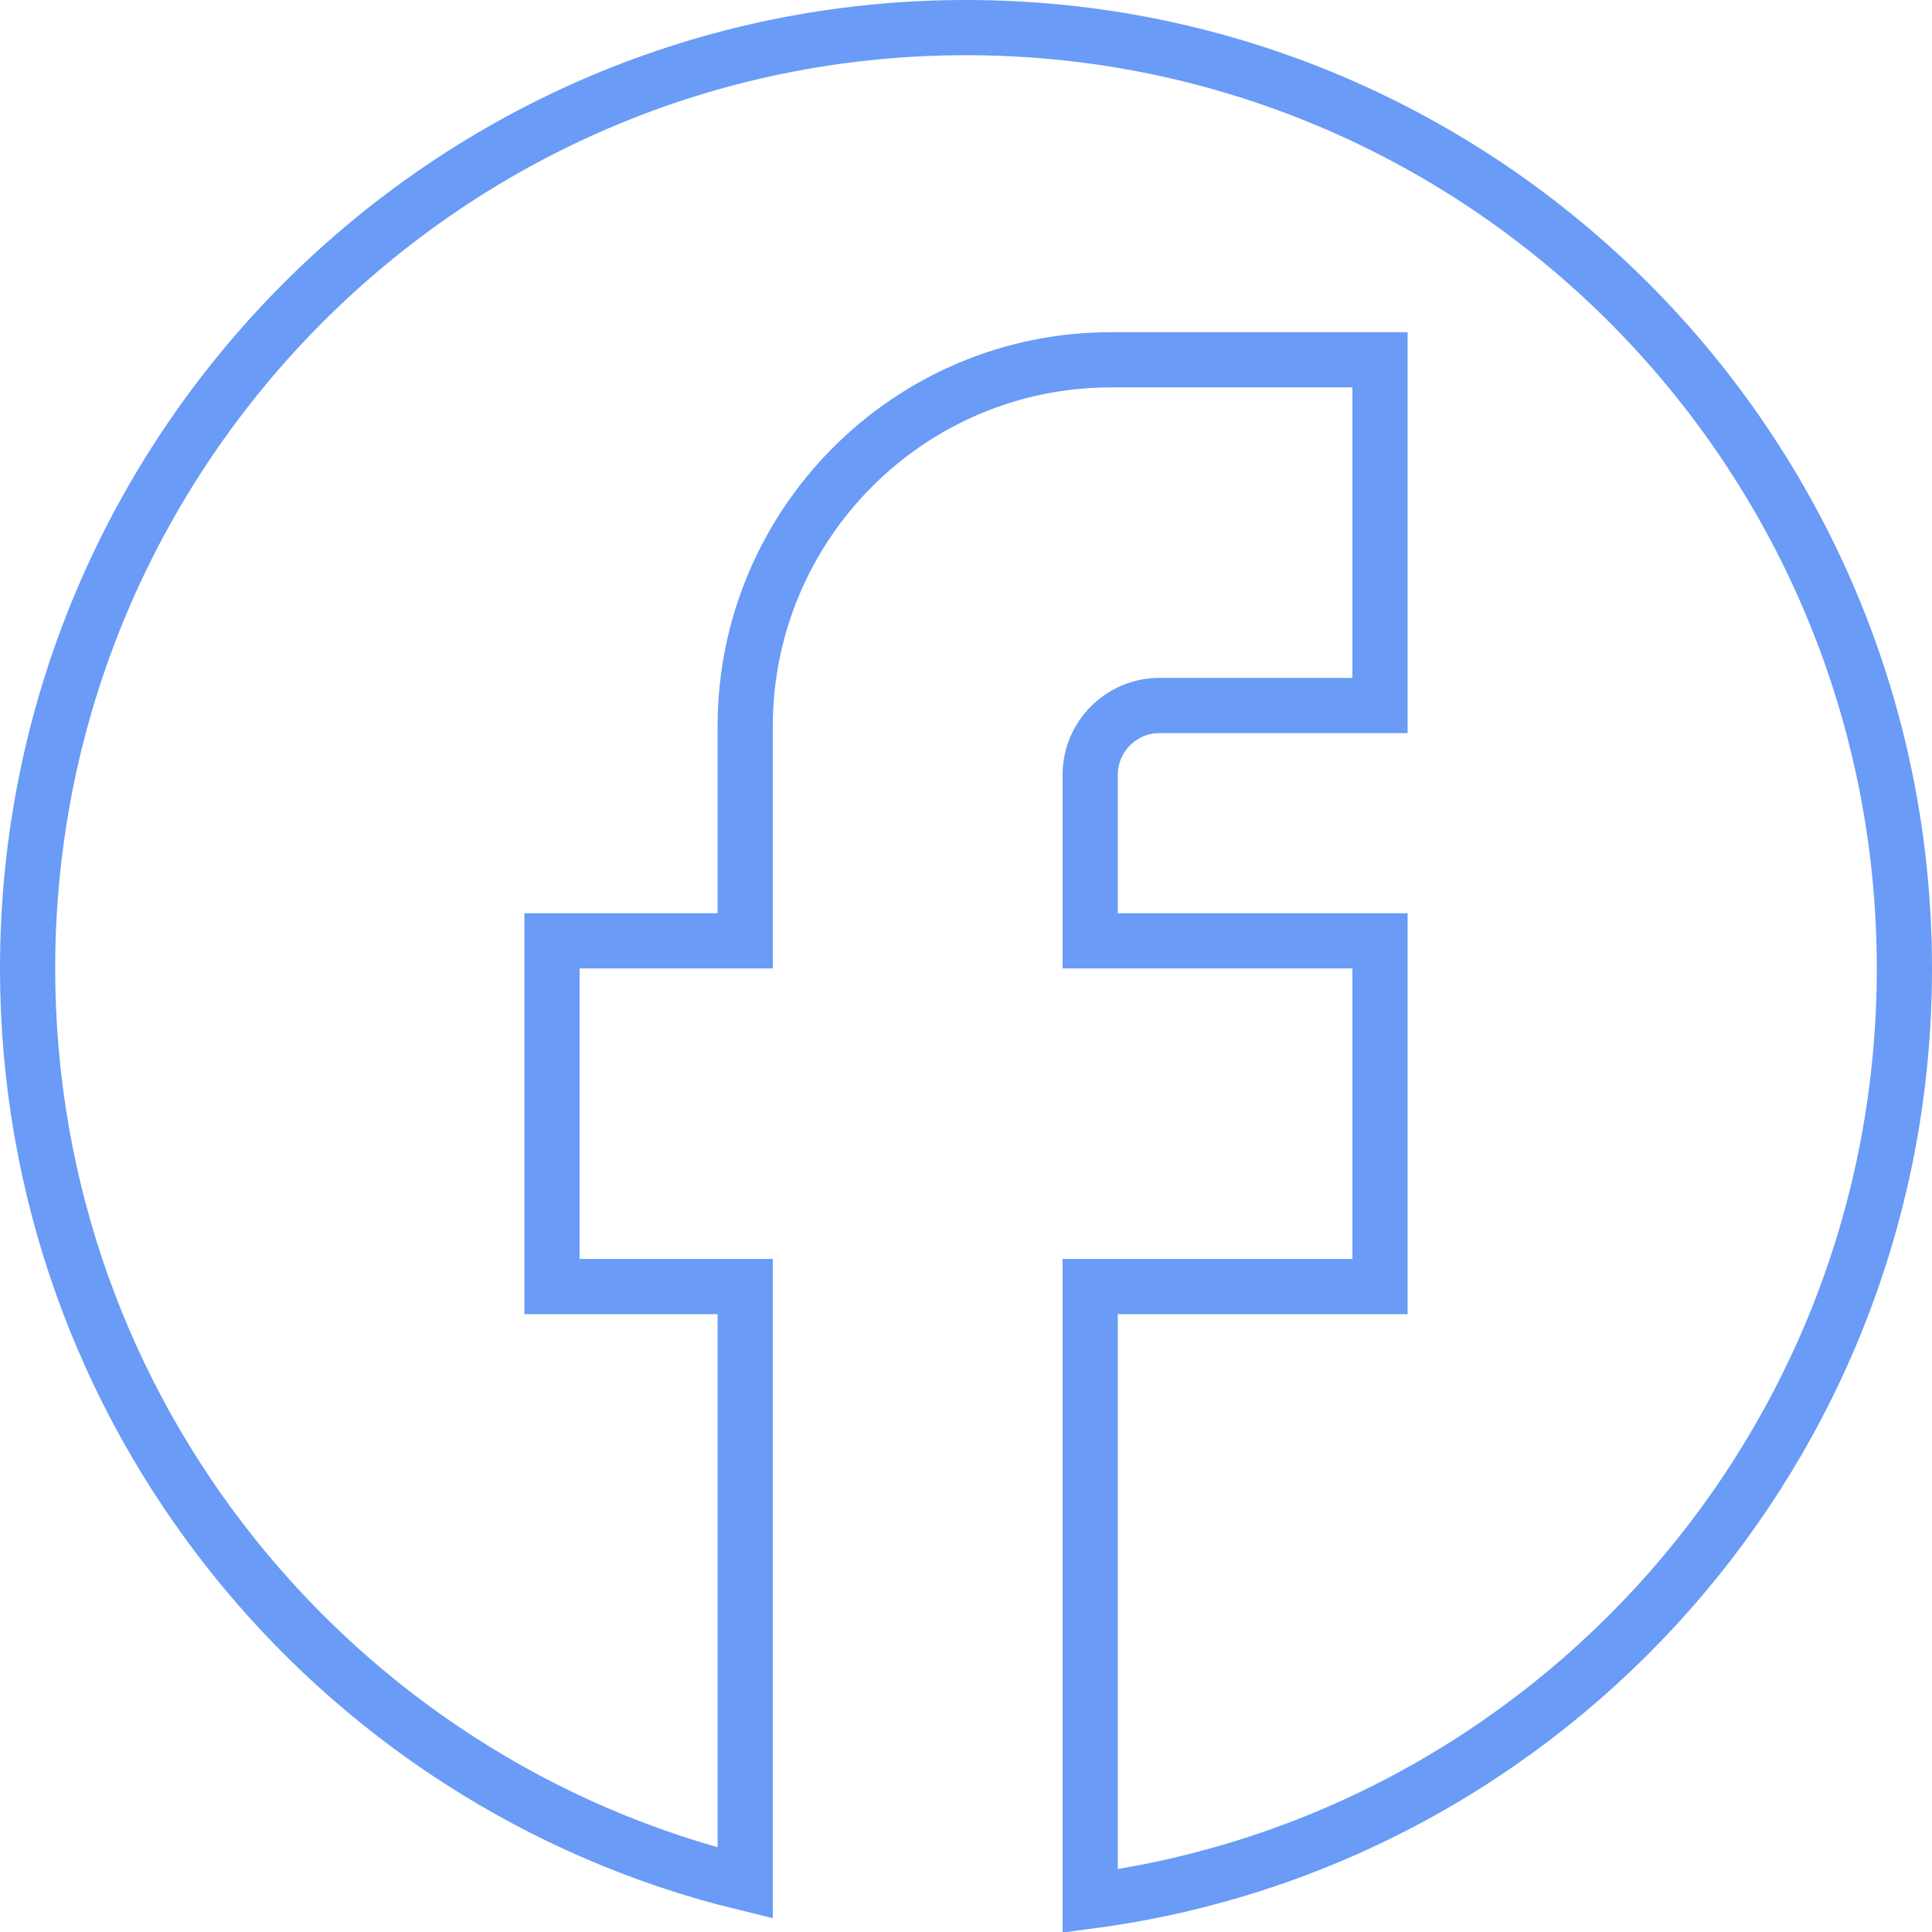 <svg width="35" height="35" viewBox="0 0 35 35" fill="none" xmlns="http://www.w3.org/2000/svg">
<path d="M10 22.807V23.307H10.5H13.5V34.113C6.048 32.304 0.5 25.579 0.5 17.544C0.5 8.135 8.117 0.5 17.5 0.5C26.883 0.5 34.5 8.135 34.5 17.544C34.5 26.201 28.069 33.339 19.75 34.439V23.307H24.5H25V22.807V17.544V17.044H24.5H19.75V14.035C19.75 13.345 20.315 12.781 21 12.781H24.5H25V12.281V7.018V6.518H24.5H20.125C16.47 6.518 13.5 9.497 13.5 13.158V17.044H10.5H10V17.544V22.807Z" stroke="#699BF7"/>
</svg>
